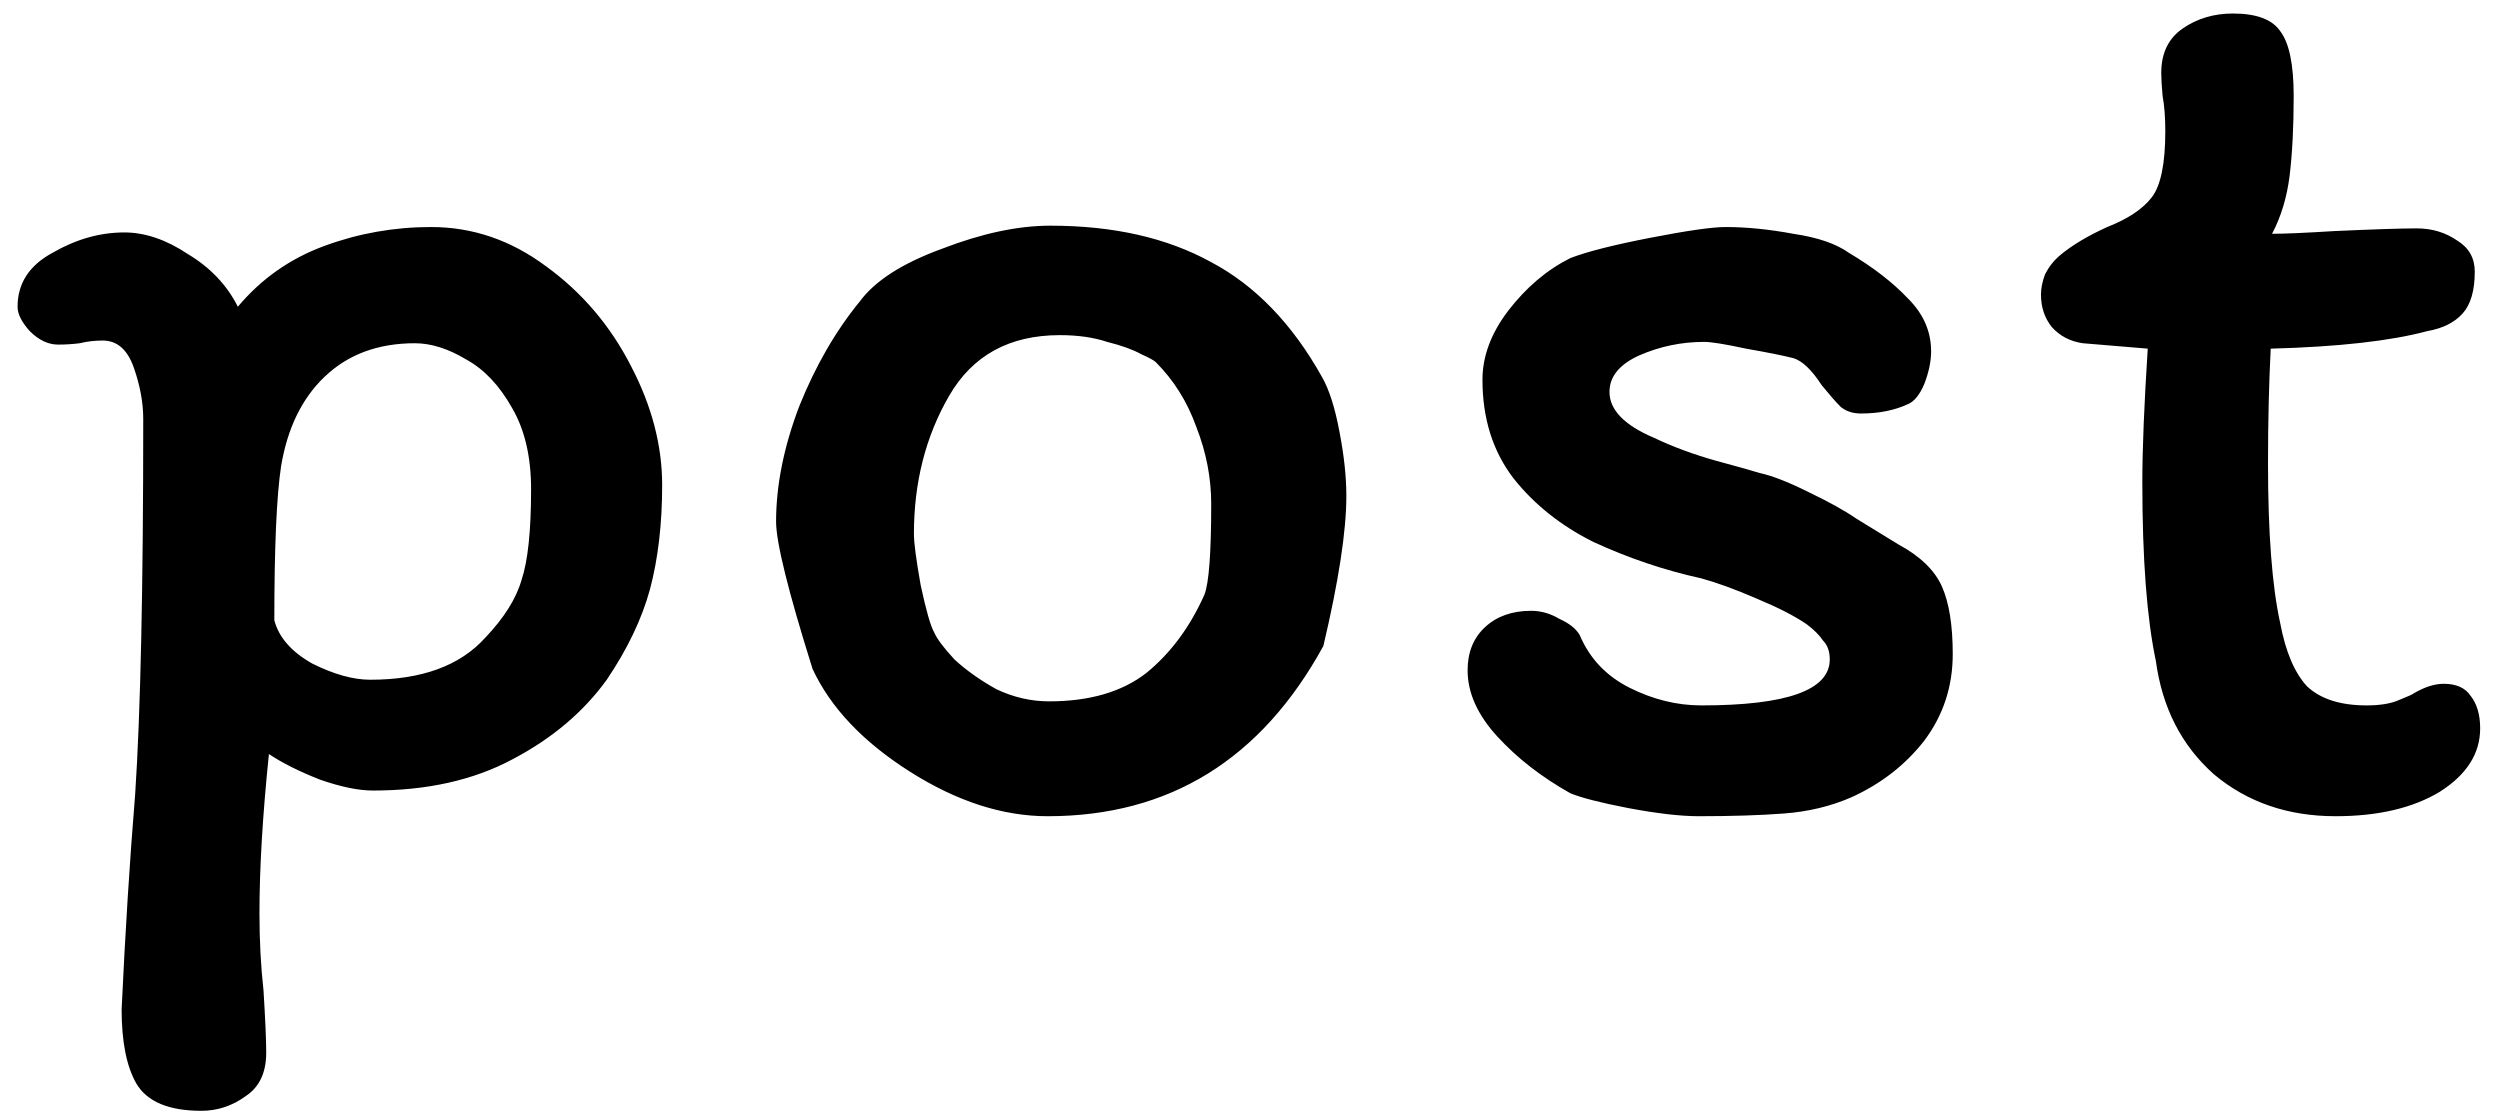 <svg width="74" height="33" viewBox="0 0 74 33" fill="none" xmlns="http://www.w3.org/2000/svg">
<path d="M3.04 10.08C2.8 10.08 2.573 10.107 2.36 10.16C2.147 10.187 1.933 10.2 1.72 10.2C1.427 10.2 1.147 10.067 0.88 9.8C0.64 9.533 0.52 9.293 0.52 9.08C0.52 8.387 0.867 7.853 1.56 7.48C2.253 7.08 2.96 6.88 3.68 6.88C4.293 6.88 4.92 7.093 5.56 7.52C6.227 7.92 6.72 8.44 7.04 9.08C7.733 8.253 8.587 7.653 9.6 7.28C10.613 6.907 11.667 6.72 12.76 6.72C13.987 6.72 15.12 7.107 16.16 7.88C17.227 8.653 18.067 9.64 18.68 10.84C19.293 12.013 19.6 13.187 19.6 14.36C19.6 15.507 19.48 16.533 19.24 17.44C19 18.32 18.573 19.213 17.96 20.12C17.267 21.08 16.333 21.867 15.16 22.48C14.013 23.093 12.64 23.4 11.04 23.4C10.613 23.4 10.093 23.293 9.48 23.08C8.867 22.84 8.36 22.587 7.96 22.32C7.773 24.133 7.68 25.707 7.68 27.04C7.68 27.84 7.72 28.6 7.8 29.32C7.853 30.173 7.88 30.787 7.88 31.16C7.88 31.747 7.68 32.173 7.28 32.44C6.88 32.733 6.44 32.88 5.96 32.88C5 32.88 4.36 32.613 4.04 32.08C3.747 31.573 3.6 30.84 3.6 29.88C3.707 27.587 3.84 25.467 4 23.52C4.16 21.12 4.24 17.413 4.24 12.4C4.24 11.92 4.147 11.413 3.96 10.88C3.773 10.347 3.467 10.08 3.04 10.08ZM8.12 18.36C8.253 18.867 8.627 19.293 9.24 19.64C9.88 19.96 10.453 20.12 10.96 20.12C12.48 20.12 13.613 19.707 14.36 18.88C14.92 18.293 15.28 17.72 15.44 17.16C15.627 16.6 15.72 15.707 15.72 14.48C15.72 13.52 15.533 12.72 15.16 12.08C14.787 11.413 14.333 10.933 13.8 10.64C13.267 10.32 12.76 10.16 12.28 10.16C11.187 10.16 10.293 10.493 9.6 11.16C8.933 11.8 8.507 12.68 8.32 13.8C8.187 14.68 8.12 16.2 8.12 18.36ZM39.132 11.16C39.345 11.533 39.519 12.08 39.652 12.8C39.785 13.493 39.852 14.12 39.852 14.68C39.852 15.72 39.625 17.2 39.172 19.12C37.332 22.48 34.612 24.16 31.012 24.16C29.678 24.16 28.319 23.72 26.932 22.84C25.545 21.96 24.585 20.947 24.052 19.8C23.332 17.507 22.972 16.053 22.972 15.44C22.972 14.373 23.198 13.24 23.652 12.04C24.132 10.84 24.732 9.8 25.452 8.92C25.905 8.307 26.718 7.787 27.892 7.36C29.065 6.907 30.132 6.68 31.092 6.68C32.959 6.68 34.545 7.04 35.852 7.76C37.158 8.453 38.252 9.587 39.132 11.16ZM35.652 17.6C35.785 17.253 35.852 16.36 35.852 14.92C35.852 14.147 35.705 13.387 35.412 12.64C35.145 11.893 34.745 11.253 34.212 10.72C34.158 10.667 34.012 10.587 33.772 10.48C33.532 10.347 33.199 10.227 32.772 10.12C32.372 9.987 31.905 9.92 31.372 9.92C29.878 9.92 28.785 10.52 28.092 11.72C27.398 12.92 27.052 14.28 27.052 15.8C27.052 16.067 27.119 16.573 27.252 17.32C27.412 18.067 27.545 18.533 27.652 18.72C27.732 18.907 27.932 19.173 28.252 19.52C28.599 19.84 29.012 20.133 29.492 20.4C29.998 20.64 30.518 20.76 31.052 20.76C32.252 20.76 33.212 20.48 33.932 19.92C34.652 19.333 35.225 18.56 35.652 17.6ZM54.961 15.36C55.174 15.493 55.587 15.747 56.201 16.12C56.841 16.467 57.267 16.88 57.481 17.36C57.694 17.84 57.801 18.507 57.801 19.36C57.801 20.32 57.521 21.173 56.961 21.92C56.401 22.64 55.681 23.2 54.801 23.6C54.187 23.867 53.521 24.027 52.801 24.08C52.107 24.133 51.267 24.16 50.281 24.16C49.747 24.16 49.054 24.08 48.201 23.92C47.374 23.76 46.801 23.613 46.481 23.48C45.627 23 44.907 22.44 44.321 21.8C43.734 21.16 43.441 20.507 43.441 19.84C43.441 19.307 43.614 18.88 43.961 18.56C44.307 18.24 44.761 18.08 45.321 18.08C45.614 18.08 45.894 18.16 46.161 18.32C46.454 18.453 46.654 18.613 46.761 18.8C47.054 19.493 47.547 20.013 48.241 20.36C48.934 20.707 49.641 20.88 50.361 20.88C52.894 20.88 54.161 20.427 54.161 19.52C54.161 19.28 54.094 19.093 53.961 18.96C53.854 18.8 53.694 18.64 53.481 18.48C53.134 18.24 52.641 17.987 52.001 17.72C51.387 17.453 50.841 17.253 50.361 17.12C49.267 16.88 48.201 16.52 47.161 16.04C46.201 15.56 45.414 14.933 44.801 14.16C44.187 13.36 43.881 12.387 43.881 11.24C43.881 10.547 44.134 9.867 44.641 9.2C45.174 8.507 45.787 7.987 46.481 7.64C46.961 7.453 47.747 7.253 48.841 7.04C49.934 6.827 50.681 6.72 51.081 6.72C51.694 6.72 52.361 6.787 53.081 6.92C53.801 7.027 54.347 7.213 54.721 7.48C55.441 7.907 56.027 8.36 56.481 8.84C56.934 9.293 57.161 9.813 57.161 10.4C57.161 10.693 57.094 11.013 56.961 11.36C56.827 11.68 56.667 11.88 56.481 11.96C56.081 12.147 55.614 12.24 55.081 12.24C54.841 12.24 54.641 12.173 54.481 12.04C54.347 11.907 54.161 11.693 53.921 11.4C53.627 10.947 53.347 10.68 53.081 10.6C52.761 10.52 52.294 10.427 51.681 10.32C51.067 10.187 50.654 10.12 50.441 10.12C49.774 10.12 49.134 10.253 48.521 10.52C47.934 10.787 47.641 11.147 47.641 11.6C47.641 12.133 48.081 12.587 48.961 12.96C49.521 13.227 50.134 13.453 50.801 13.64C51.494 13.827 51.921 13.947 52.081 14C52.454 14.08 52.934 14.267 53.521 14.56C54.134 14.853 54.614 15.12 54.961 15.36ZM61.653 10.16C61.28 10.107 60.973 9.947 60.733 9.68C60.52 9.413 60.413 9.093 60.413 8.72C60.413 8.533 60.453 8.333 60.533 8.12C60.64 7.907 60.786 7.72 60.973 7.56C61.32 7.267 61.786 6.987 62.373 6.72C62.986 6.48 63.426 6.187 63.693 5.84C63.96 5.493 64.093 4.84 64.093 3.88C64.093 3.48 64.067 3.133 64.013 2.84C63.986 2.547 63.973 2.32 63.973 2.16C63.973 1.573 64.186 1.133 64.613 0.84C65.04 0.547 65.533 0.4 66.093 0.4C66.787 0.4 67.253 0.573 67.493 0.92C67.76 1.267 67.893 1.907 67.893 2.84C67.893 3.747 67.853 4.533 67.773 5.2C67.693 5.84 67.52 6.413 67.253 6.92C67.626 6.92 68.24 6.893 69.093 6.84C70.266 6.787 71.08 6.76 71.533 6.76C71.987 6.76 72.386 6.88 72.733 7.12C73.08 7.333 73.253 7.64 73.253 8.04C73.253 8.6 73.133 9.013 72.893 9.28C72.653 9.547 72.306 9.72 71.853 9.8C70.76 10.093 69.213 10.267 67.213 10.32C67.16 11.36 67.133 12.493 67.133 13.72C67.133 15.773 67.253 17.347 67.493 18.44C67.653 19.293 67.92 19.92 68.293 20.32C68.693 20.693 69.28 20.88 70.053 20.88C70.453 20.88 70.773 20.827 71.013 20.72C71.28 20.613 71.427 20.547 71.453 20.52C71.773 20.333 72.067 20.24 72.333 20.24C72.707 20.24 72.973 20.36 73.133 20.6C73.32 20.84 73.413 21.16 73.413 21.56C73.413 22.307 73.013 22.933 72.213 23.44C71.413 23.92 70.386 24.16 69.133 24.16C67.72 24.16 66.52 23.747 65.533 22.92C64.573 22.067 64 20.947 63.813 19.56C63.547 18.307 63.413 16.547 63.413 14.28C63.413 13.293 63.467 11.973 63.573 10.32L61.653 10.16Z" fill="black"/>
</svg>
